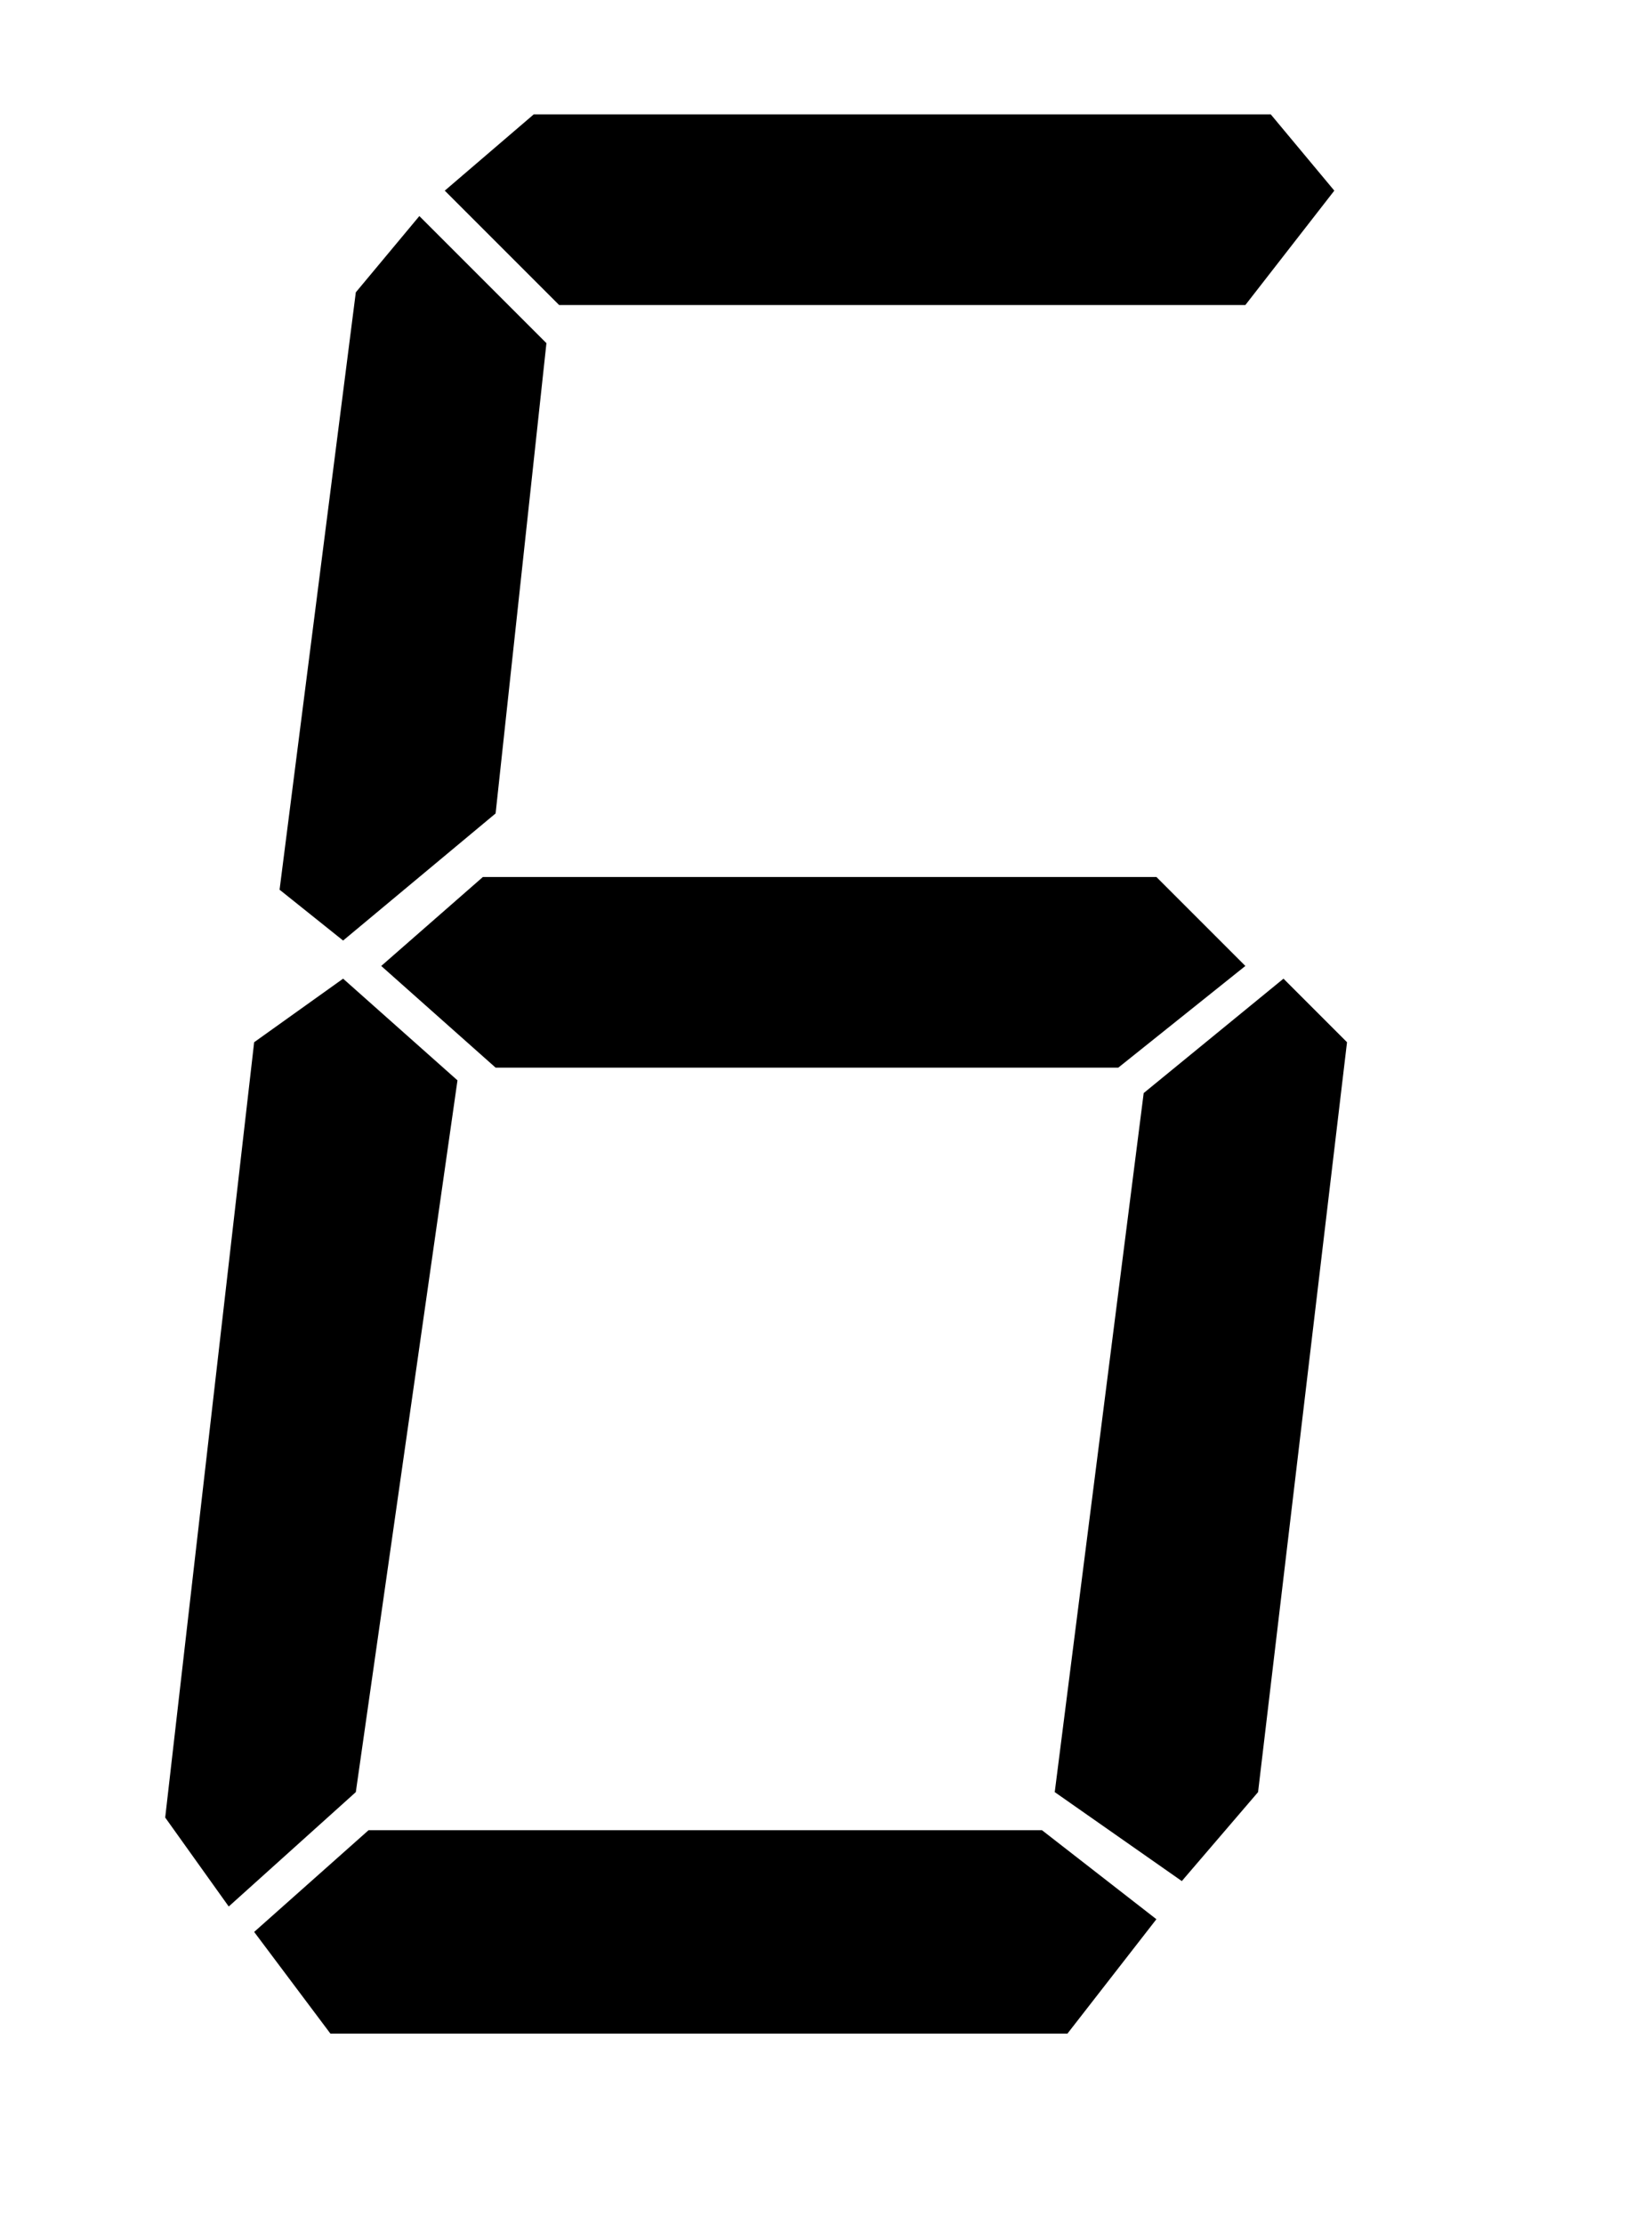 <svg xmlns="http://www.w3.org/2000/svg" version="1.1" width="130" height="175">
    <polyline points="35,15 42,9 100,9 105,15 98,24 44,24" fill="black"/>
    <polyline points="33,17 43,27 39,64 27,74 22,70 28,23" fill="black"/>
    <polyline points="38,69 91,69 98,76 88,84 39,84 30,76" fill="black"/>
    <polyline points="27,77 36,85 28,141 18,150 13,143 20,82" fill="black"/>
    <polyline points="101,77 106,82 99,141 93,148 83,141 90,86" fill="black"/>
    <polyline points="29,144 82,144 91,151 84,160 26,160 20,152" fill="black"/>
</svg>